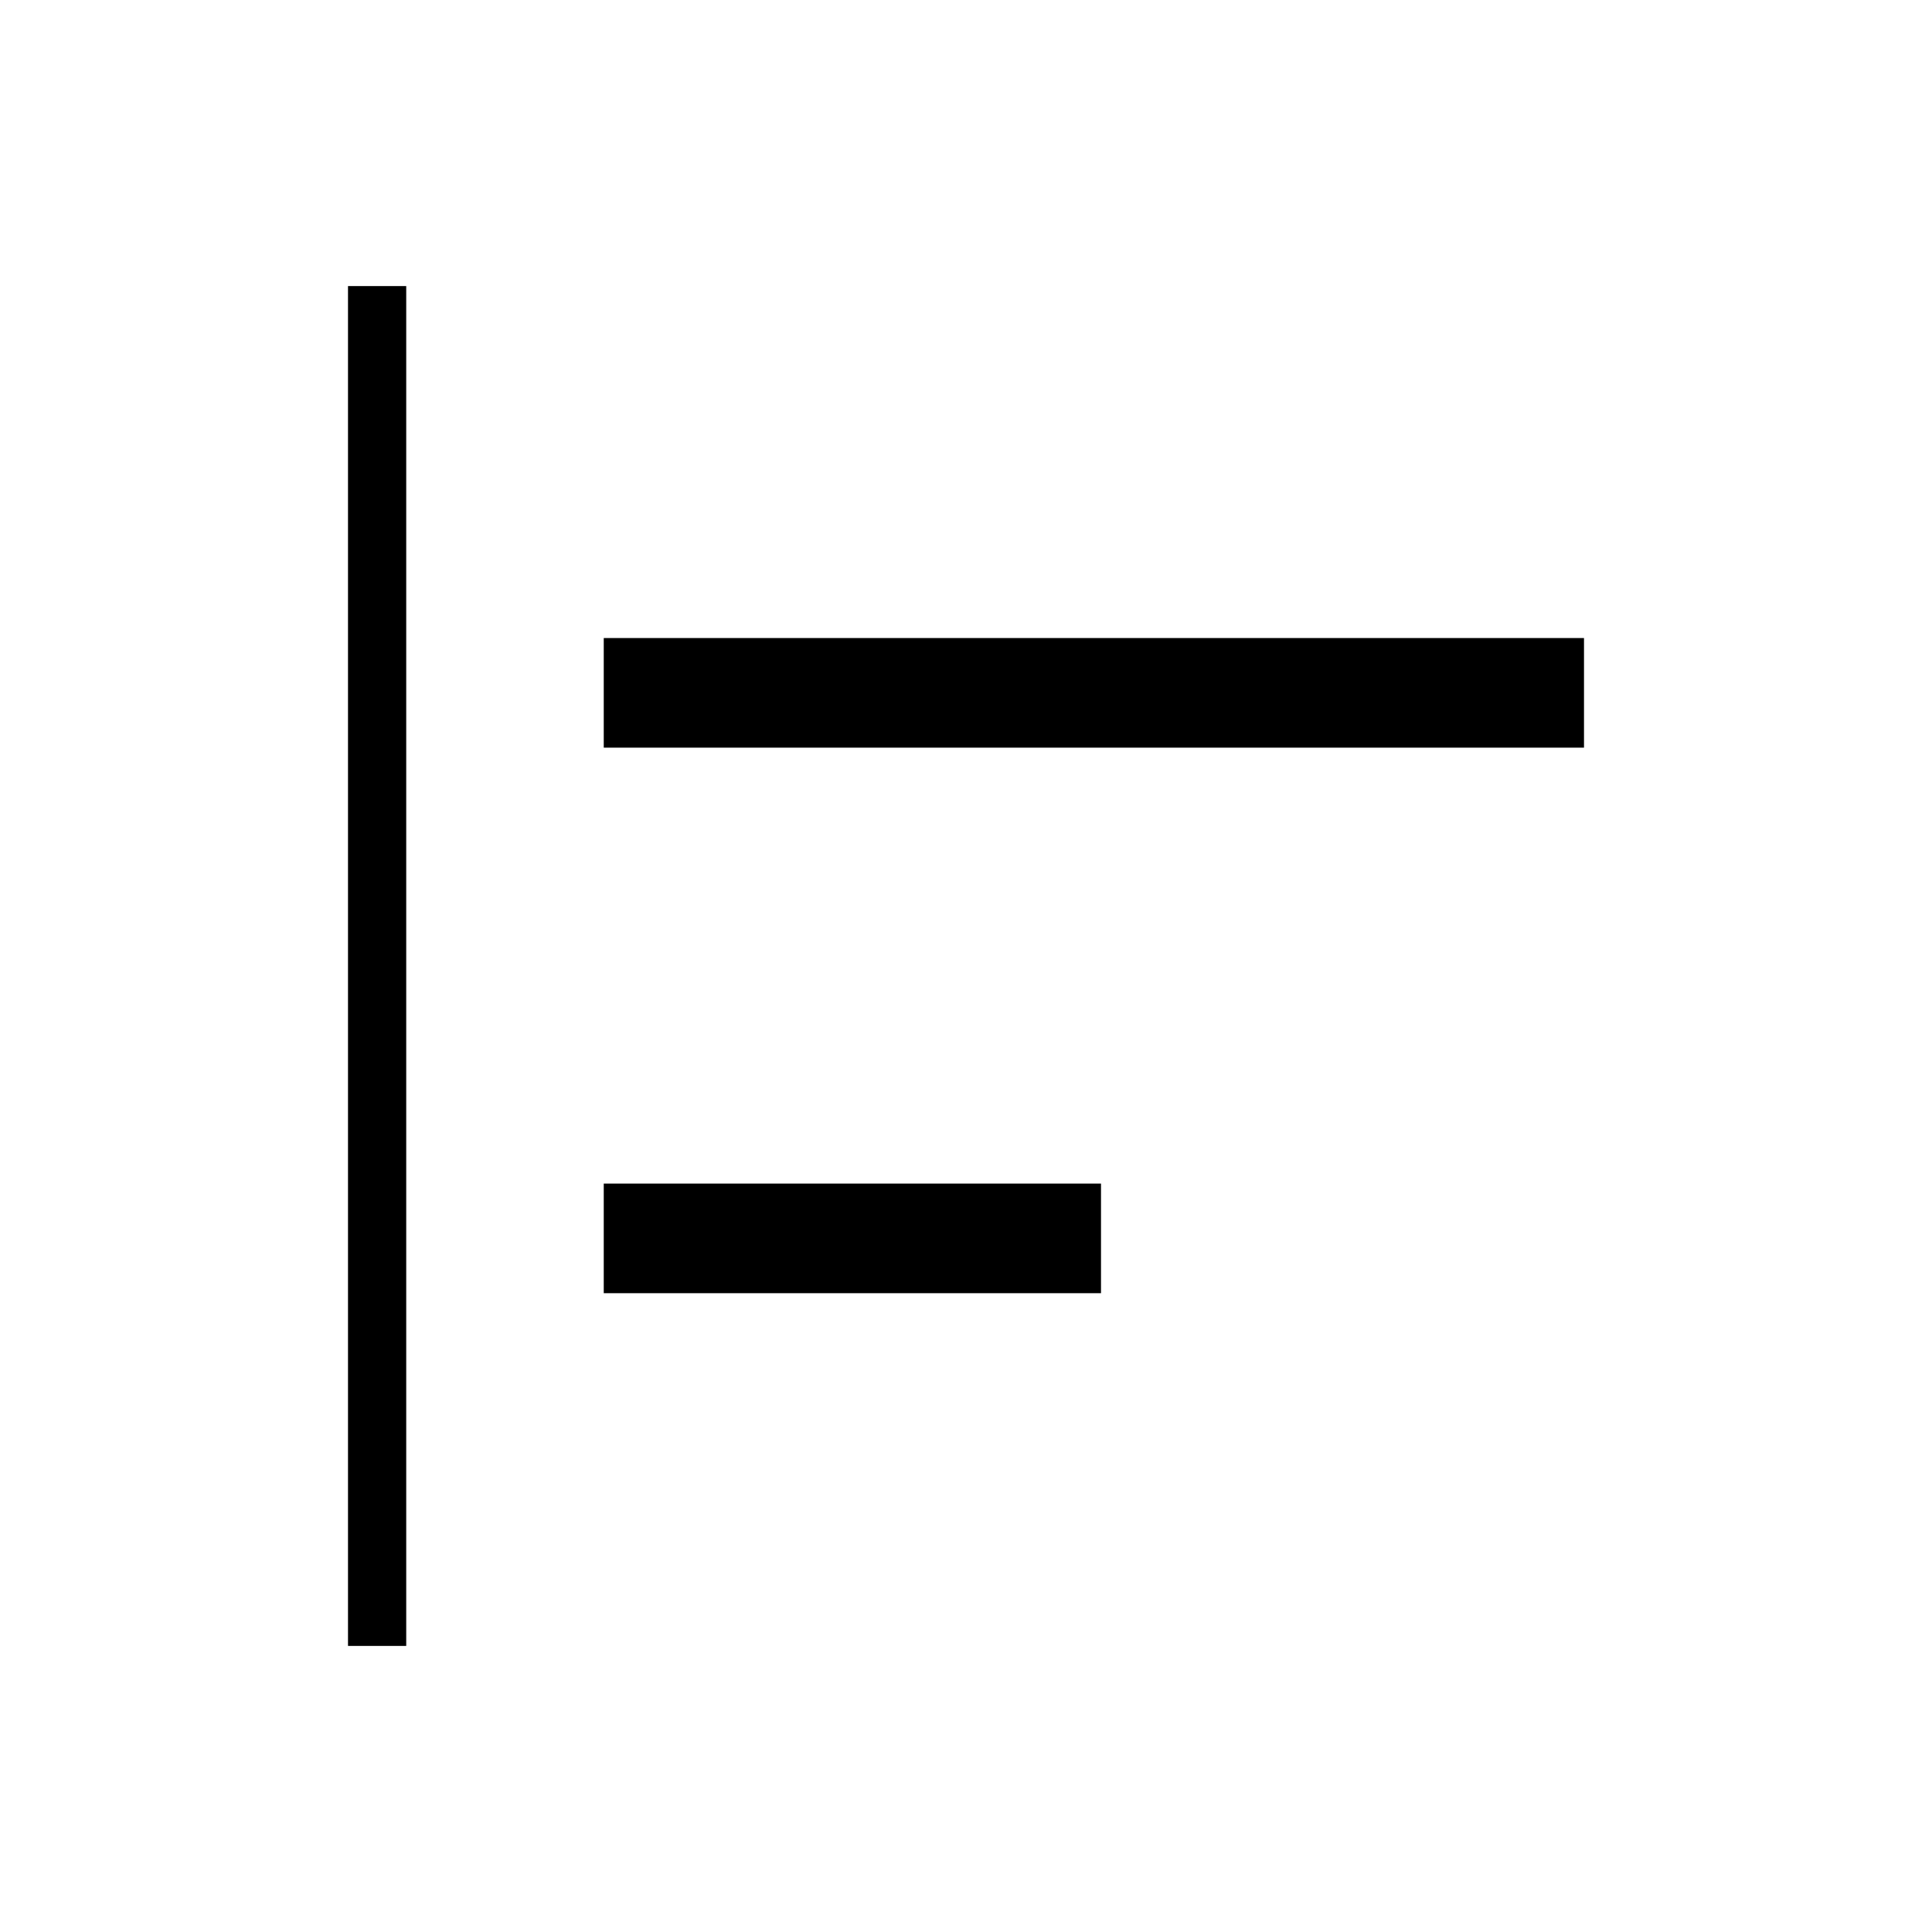 <svg xmlns="http://www.w3.org/2000/svg" height="20" viewBox="0 -960 960 960" width="20"><path d="M172.92-142.15v-675.7h28.93v675.7h-28.93ZM300-317.42v-54.46h247.08v54.46H300Zm0-271.08v-54.46h487.08v54.46H300Z"/></svg>